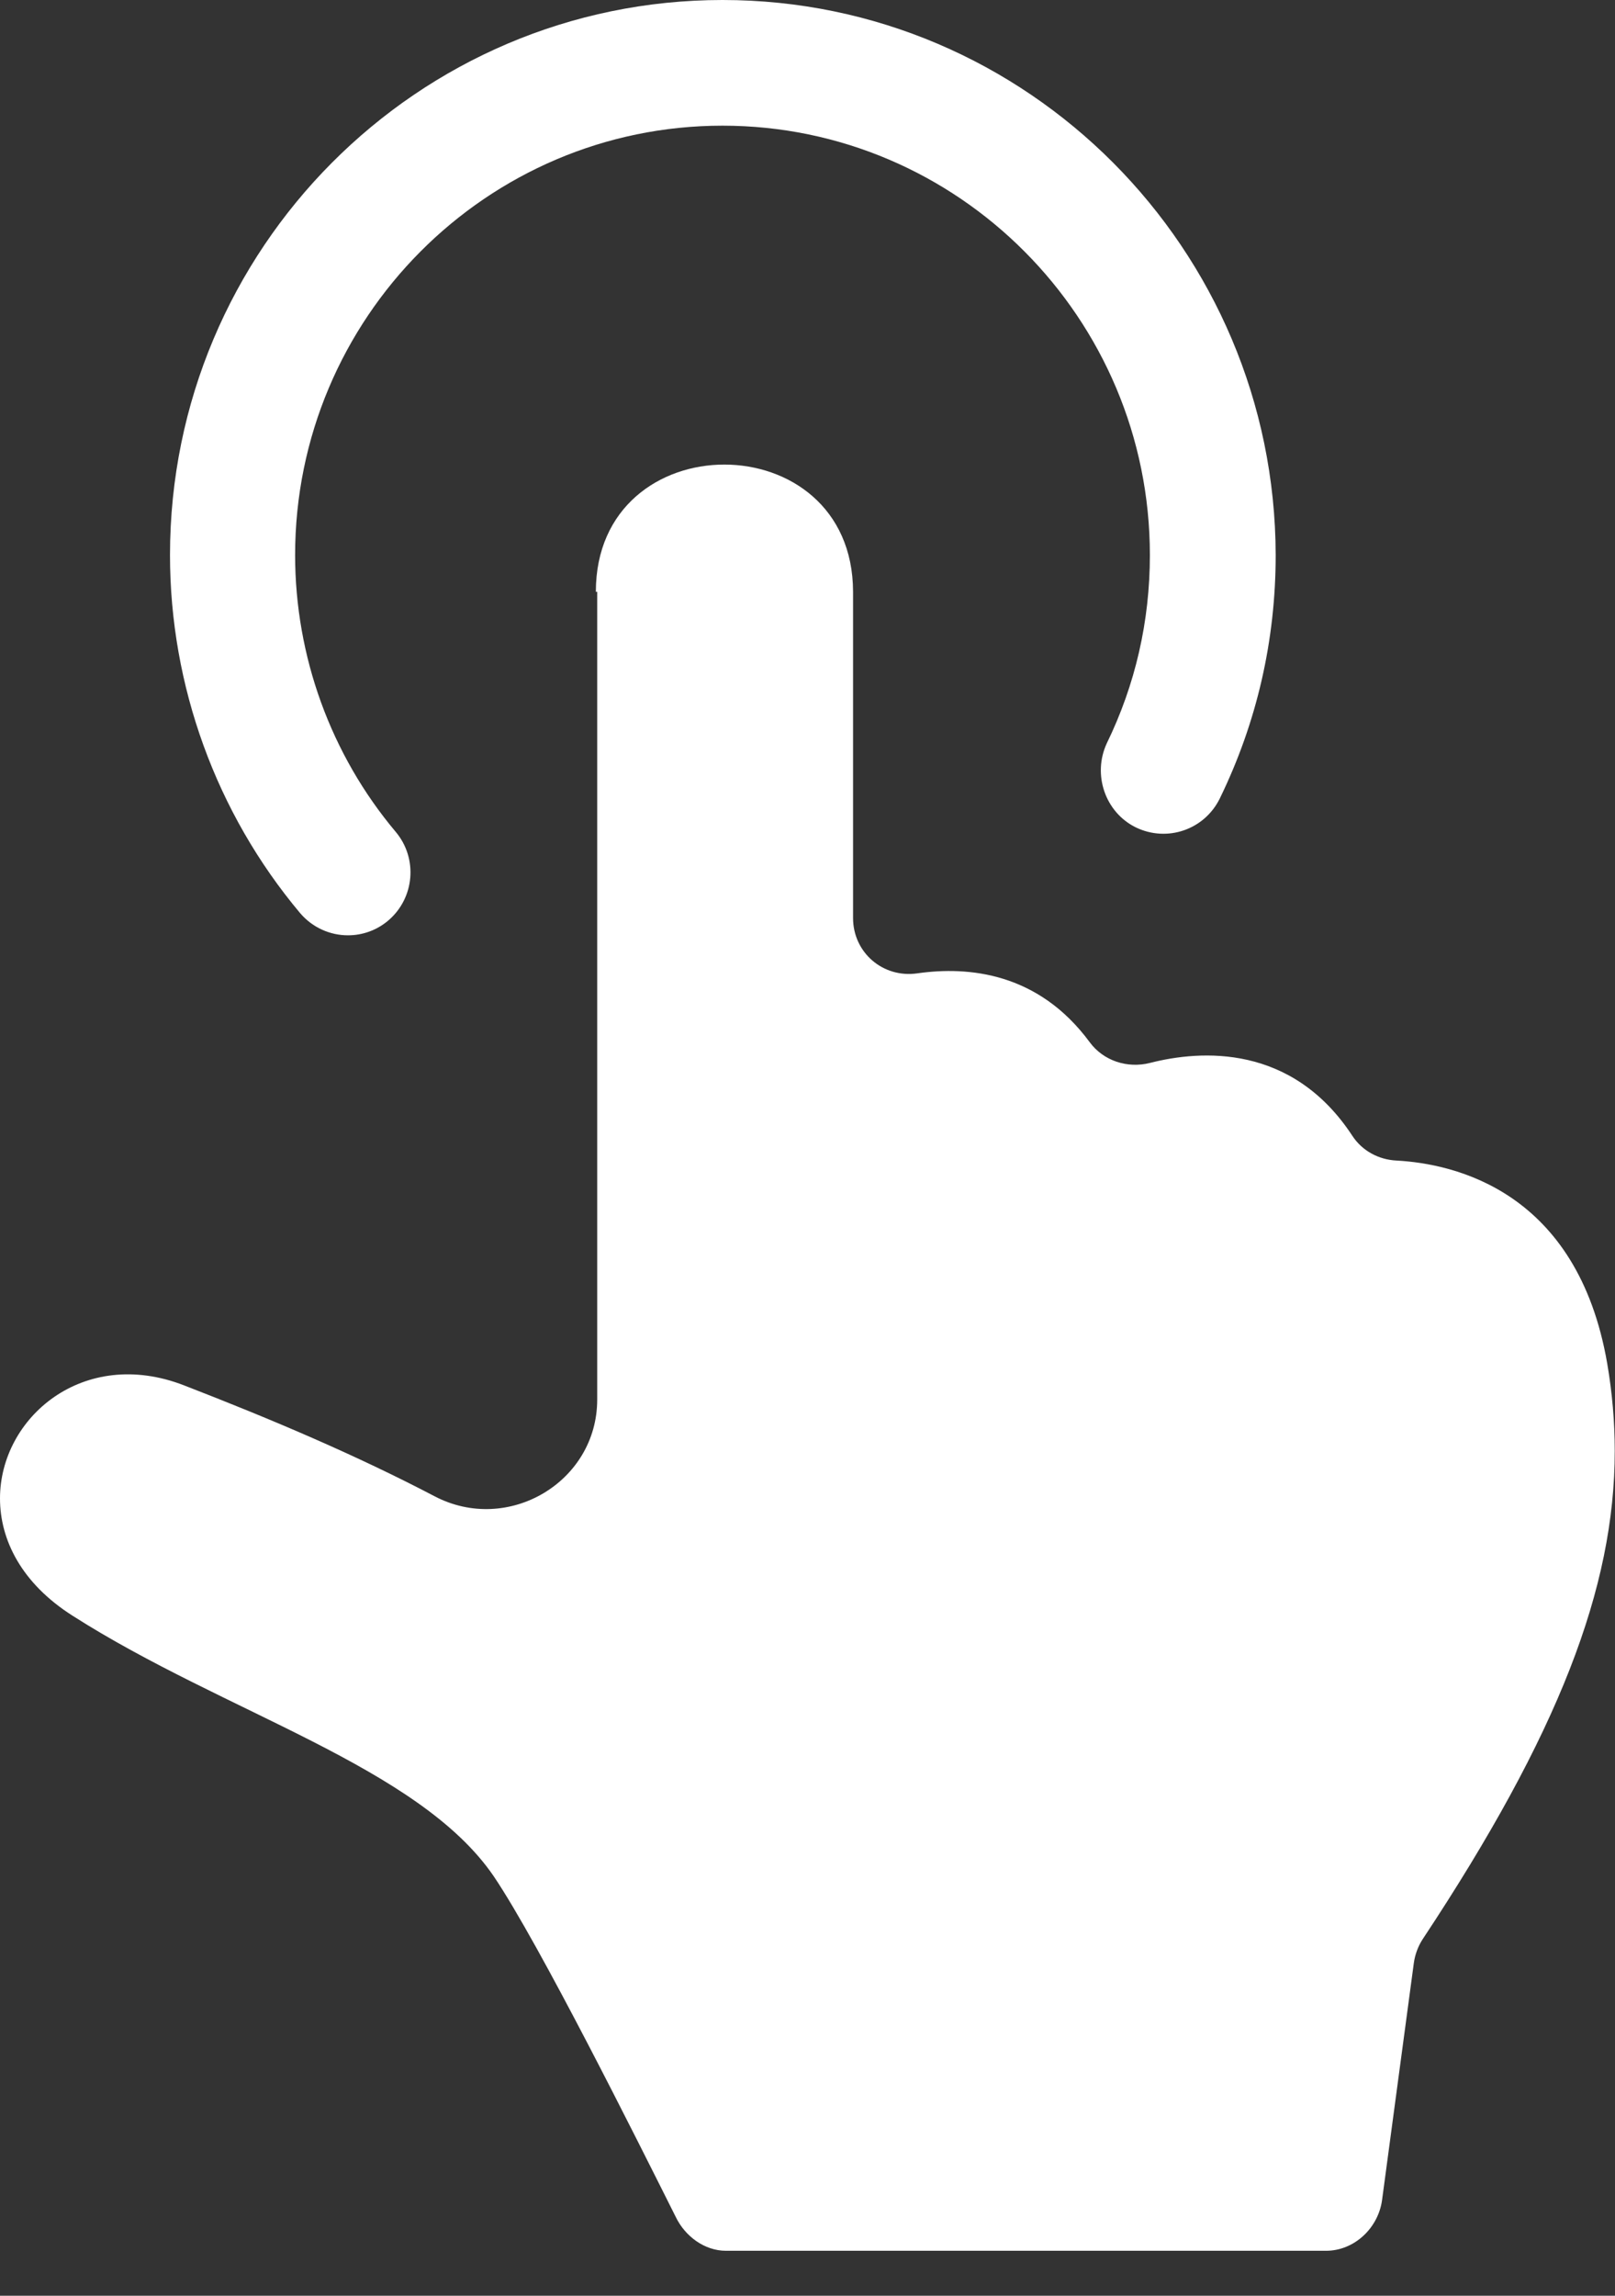 <svg xmlns="http://www.w3.org/2000/svg" viewBox="0 0 19 27"><rect x="0" y="0" width="19" height="27" fill="#333333" stroke="none"/><g fill="#FFFFFF"><path d="M7.026 6.96v9.5c0 .97-1.05 1.59-1.914 1.137-.92-.482-1.916-.905-2.947-1.304C.98 15.833 0 16.673 0 17.623c0 .484.25.996.855 1.38 1.794 1.145 4.07 1.77 4.954 3.064.54.8 1.69 3.107 2.14 4.004.11.23.34.4.592.4H15.6c.335 0 .617-.27.66-.6l.373-2.782c.013-.098.05-.2.104-.282 1.6-2.416 2.26-4.135 2.26-5.743 0-.344-.03-.685-.088-1.025-.35-2.034-1.8-2.353-2.48-2.39-.21-.01-.403-.115-.517-.288-.71-1.085-1.78-1.014-2.384-.86-.265.067-.547-.025-.708-.244-.605-.82-1.425-.895-2.026-.81-.406.06-.758-.245-.758-.65V6.96c-.004-1.995-3.026-1.995-3.026 0z"/><path d="M4.094 11c.168 0 .336-.057.474-.174.31-.264.35-.73.088-1.042-.764-.908-1.184-2.065-1.184-3.256 0-2.785 2.256-5.05 5.028-5.05 2.773 0 5.028 2.265 5.028 5.05 0 .777-.17 1.522-.507 2.214-.17.367-.02.81.34.988.37.18.81.028.99-.34.436-.895.657-1.858.657-2.862C15 2.928 12.087 0 8.5 0S2 2.928 2 6.528c0 1.54.544 3.035 1.53 4.21.147.173.355.262.564.262z"/></g></svg>